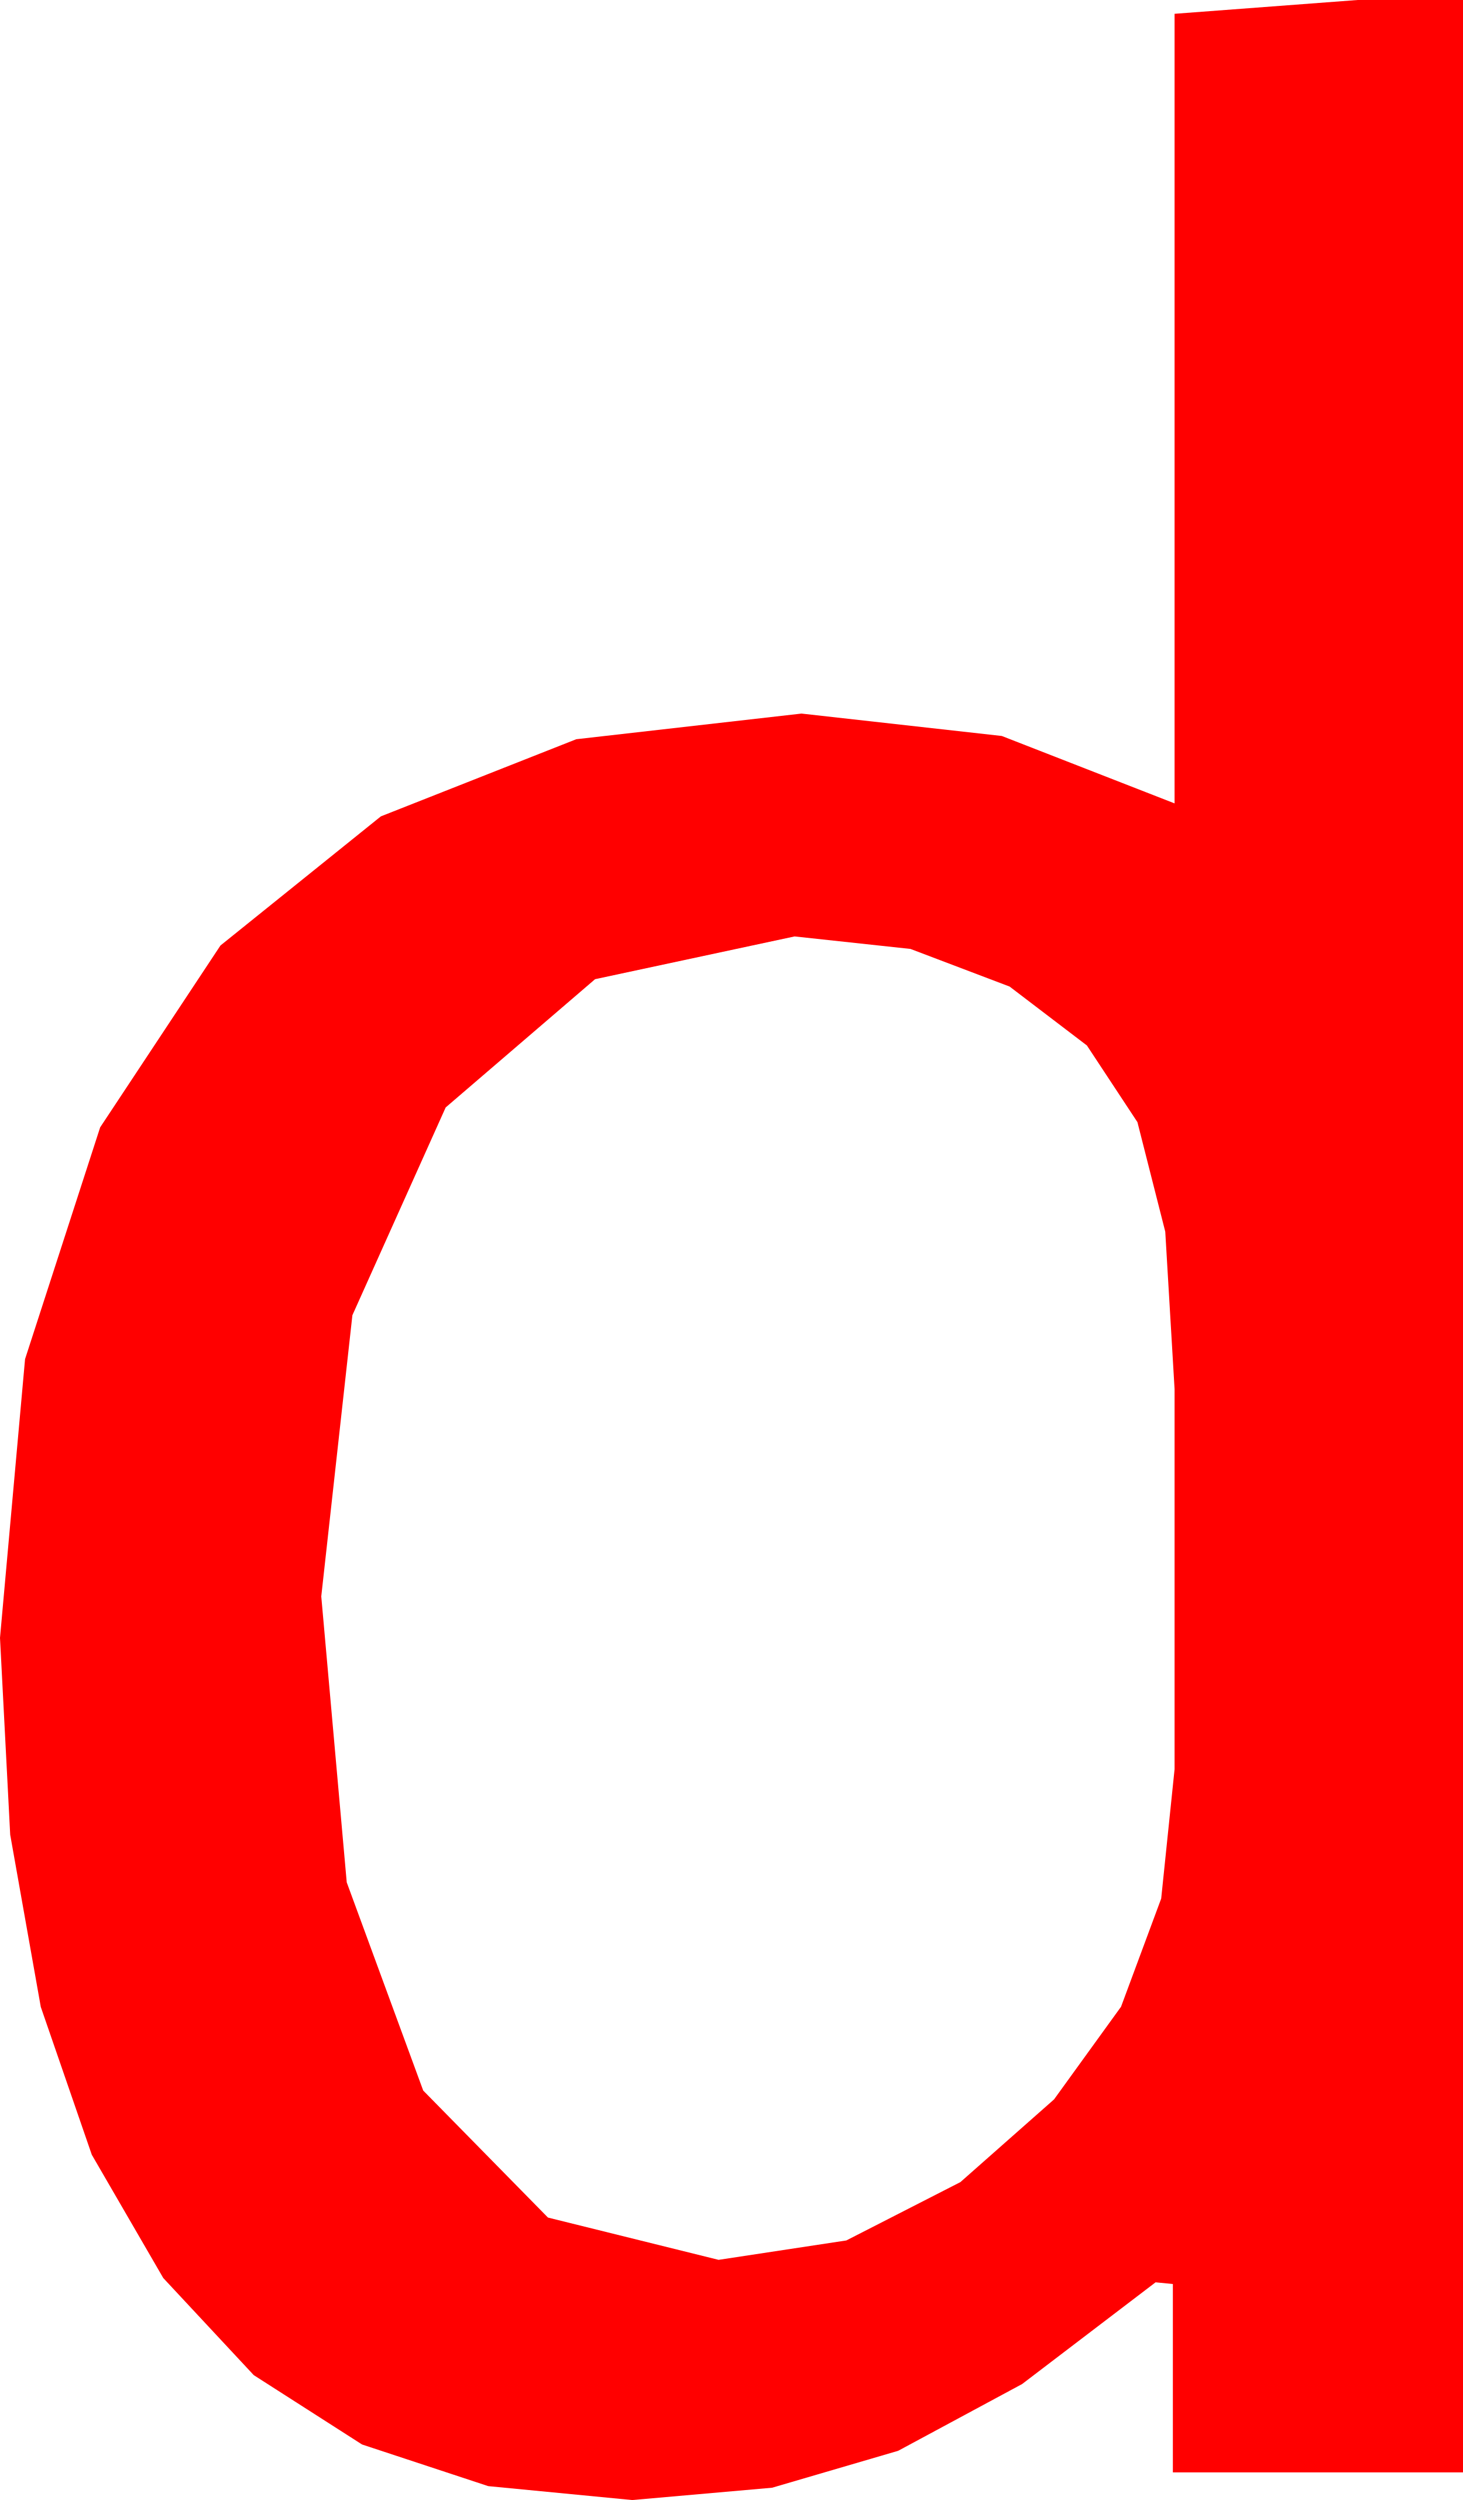 <?xml version="1.0" encoding="utf-8"?>
<!DOCTYPE svg PUBLIC "-//W3C//DTD SVG 1.1//EN" "http://www.w3.org/Graphics/SVG/1.1/DTD/svg11.dtd">
<svg width="24.814" height="42.393" xmlns="http://www.w3.org/2000/svg" xmlns:xlink="http://www.w3.org/1999/xlink" xmlns:xml="http://www.w3.org/XML/1998/namespace" version="1.1">
  <g>
    <g>
      <path style="fill:#FF0000;fill-opacity:1" d="M13.477,15.879L10.093,16.604 7.559,18.779 5.977,22.302 5.449,27.07 5.881,31.919 7.178,35.449 9.294,37.603 12.188,38.32 14.355,37.991 16.289,37.002 17.878,35.599 19.014,34.028 19.695,32.194 19.922,30 19.922,23.555 19.764,20.885 19.292,19.028 18.435,17.728 17.124,16.729 15.443,16.091 13.477,15.879z M23.027,0L24.814,0 24.814,41.924 19.893,41.924 19.893,38.73 19.6,38.701 17.336,40.426 15.234,41.558 13.096,42.184 10.723,42.393 8.281,42.157 6.141,41.451 4.304,40.275 2.769,38.628 1.557,36.538 0.692,34.032 0.173,31.111 0,27.773 0.425,23.046 1.699,19.116 3.739,16.033 6.46,13.843 9.774,12.535 13.594,12.1 16.992,12.48 19.922,13.623 19.922,0.234 23.027,0z" />
    </g>
  </g>
</svg>